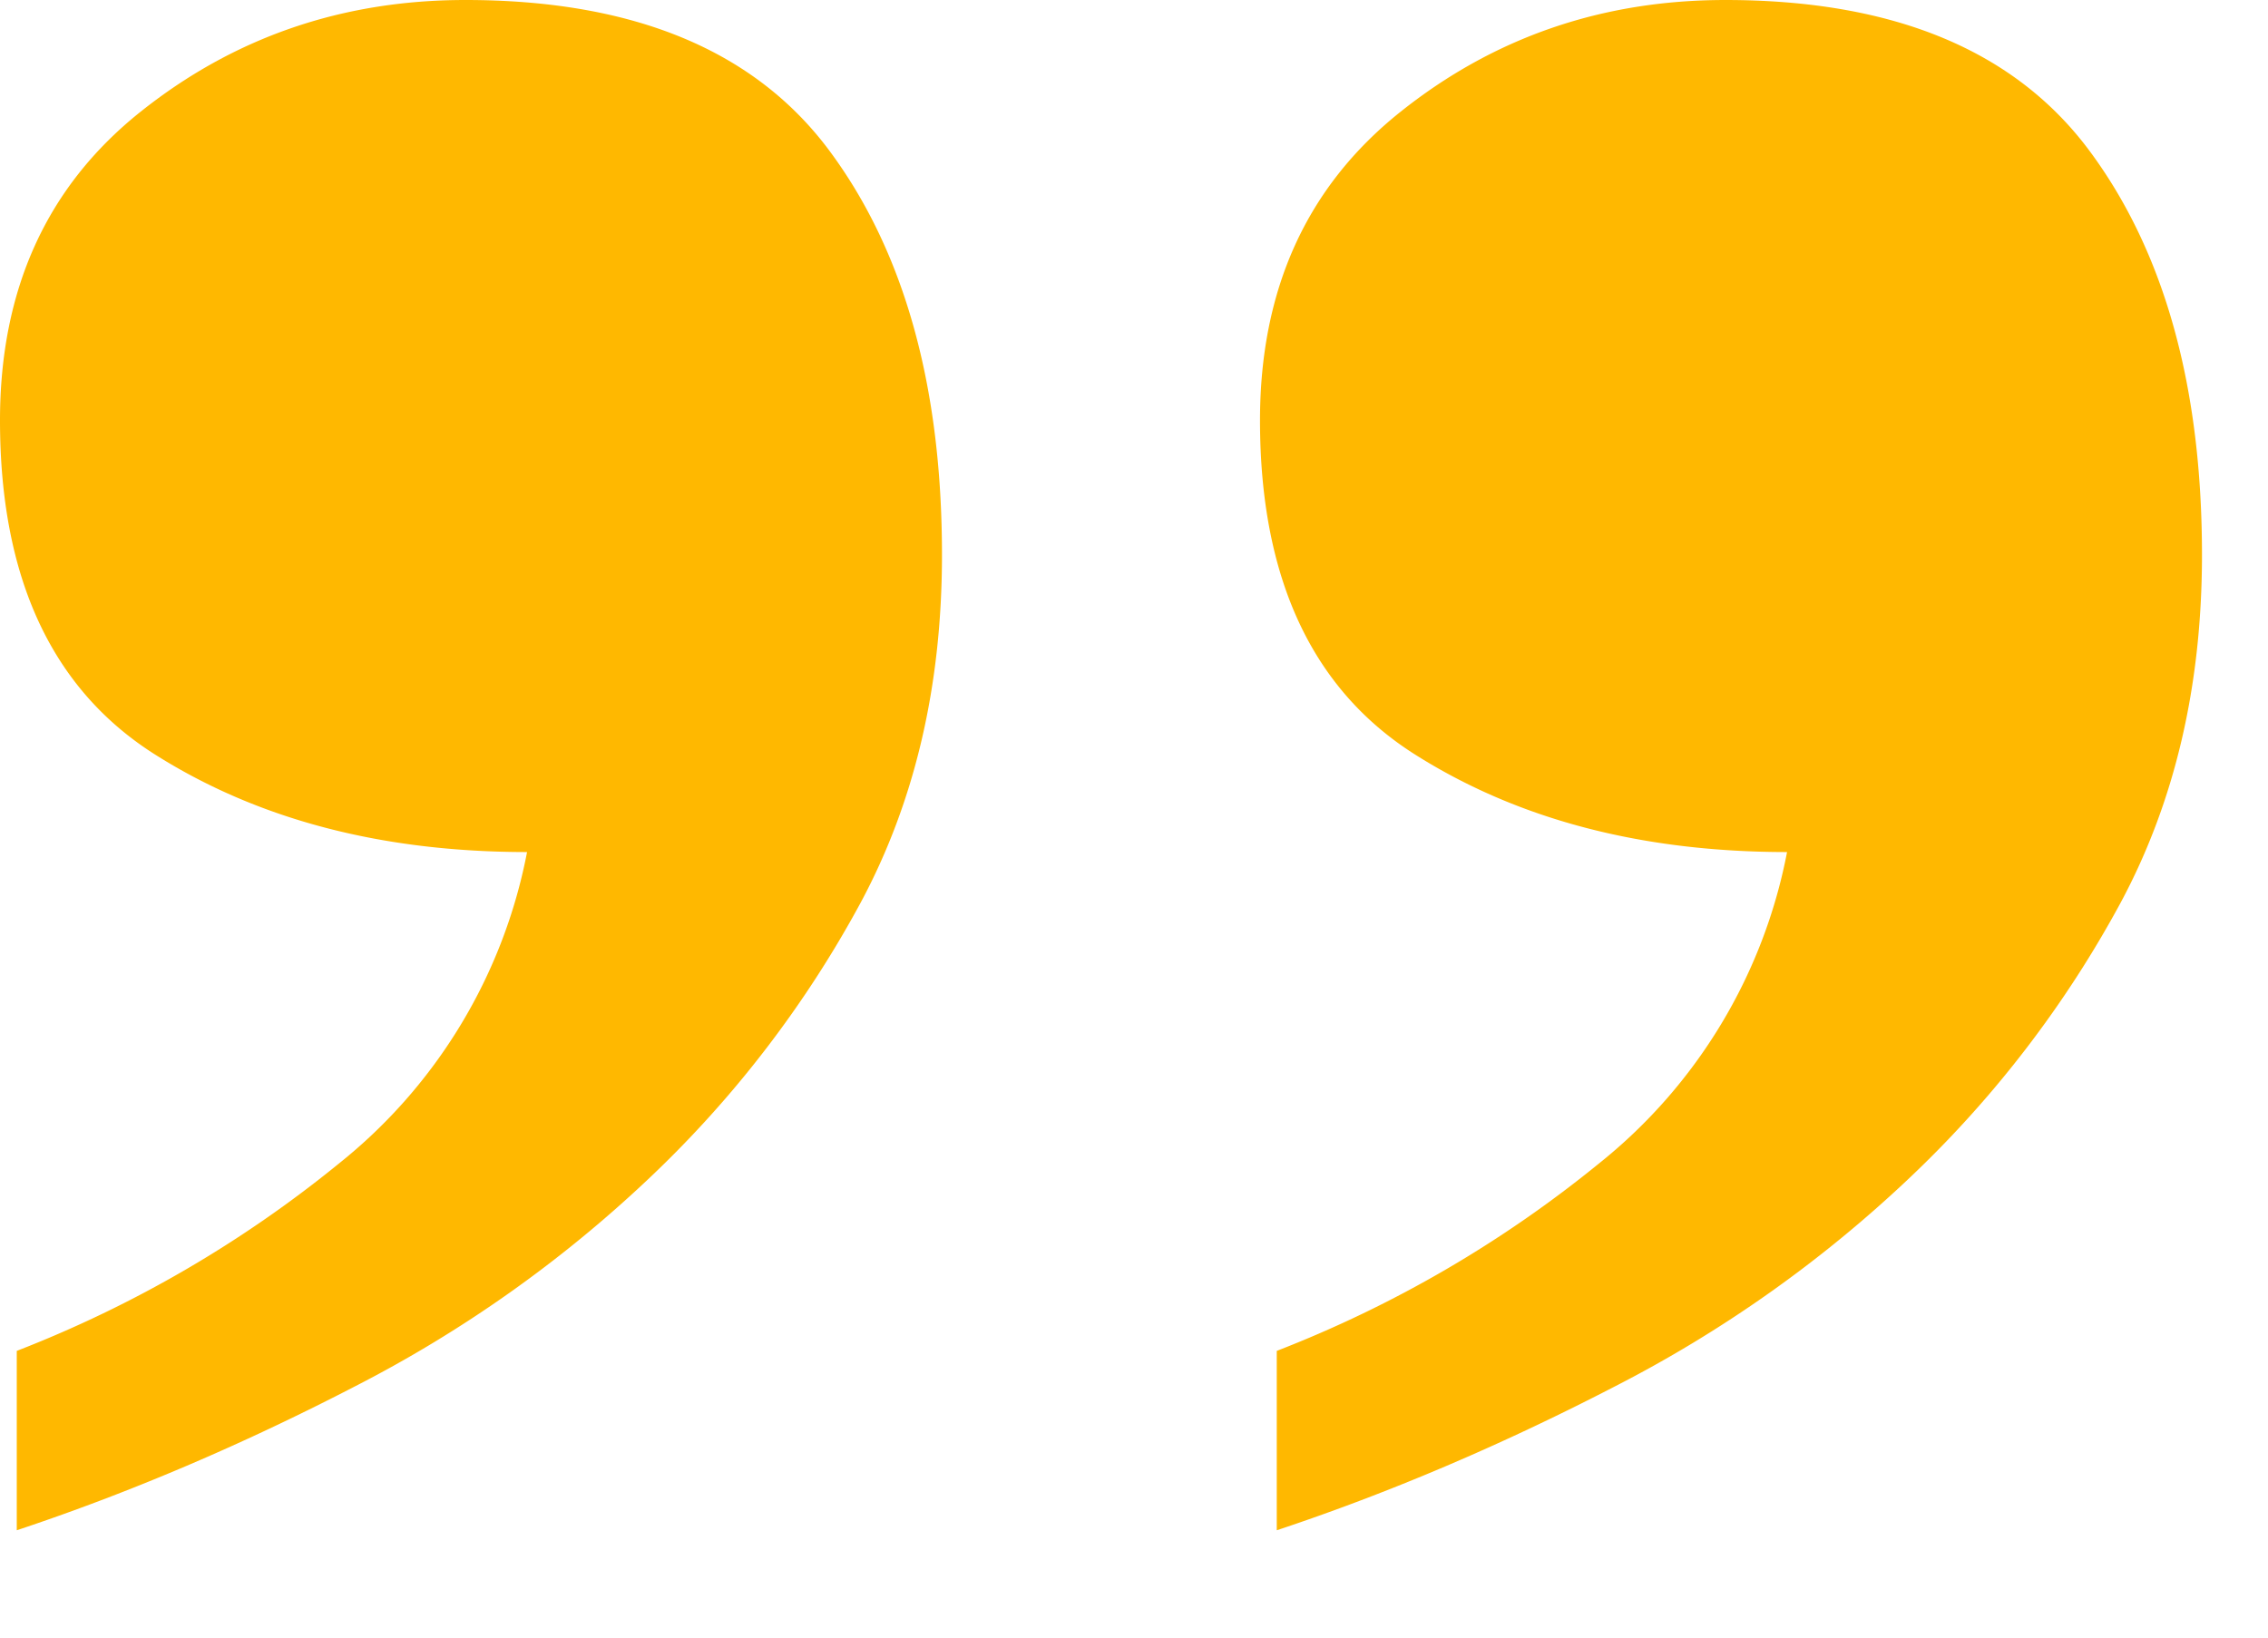 <svg xmlns="http://www.w3.org/2000/svg" width="18" height="13" viewBox="0 0 18 13">
    <path fill="#FFB800" fill-rule="evenodd" d="M.133 10.724a9.465 9.465 0 0 0 2.56-1.49 4.167 4.167 0 0 0 1.49-2.47c-1.157 0-2.143-.26-2.96-.779C.409 5.466 0 4.583 0 3.337 0 2.3.37 1.483 1.112.89 1.854.297 2.714 0 3.693 0c1.335 0 2.3.4 2.893 1.201s.89 1.87.89 3.204c0 1.039-.215 1.958-.645 2.76a8.707 8.707 0 0 1-1.67 2.18 10.081 10.081 0 0 1-2.358 1.668c-.89.46-1.78.839-2.67 1.135v-1.424zm10 0a9.465 9.465 0 0 0 2.56-1.49 4.167 4.167 0 0 0 1.49-2.47c-1.157 0-2.143-.26-2.96-.779C10.409 5.466 10 4.583 10 3.337c0-1.038.37-1.854 1.112-2.447.742-.593 1.602-.89 2.581-.89 1.335 0 2.3.4 2.893 1.201s.89 1.87.89 3.204c0 1.039-.215 1.958-.645 2.76a8.707 8.707 0 0 1-1.67 2.18 10.081 10.081 0 0 1-2.358 1.668c-.89.46-1.78.839-2.67 1.135v-1.424z"/>
</svg>
